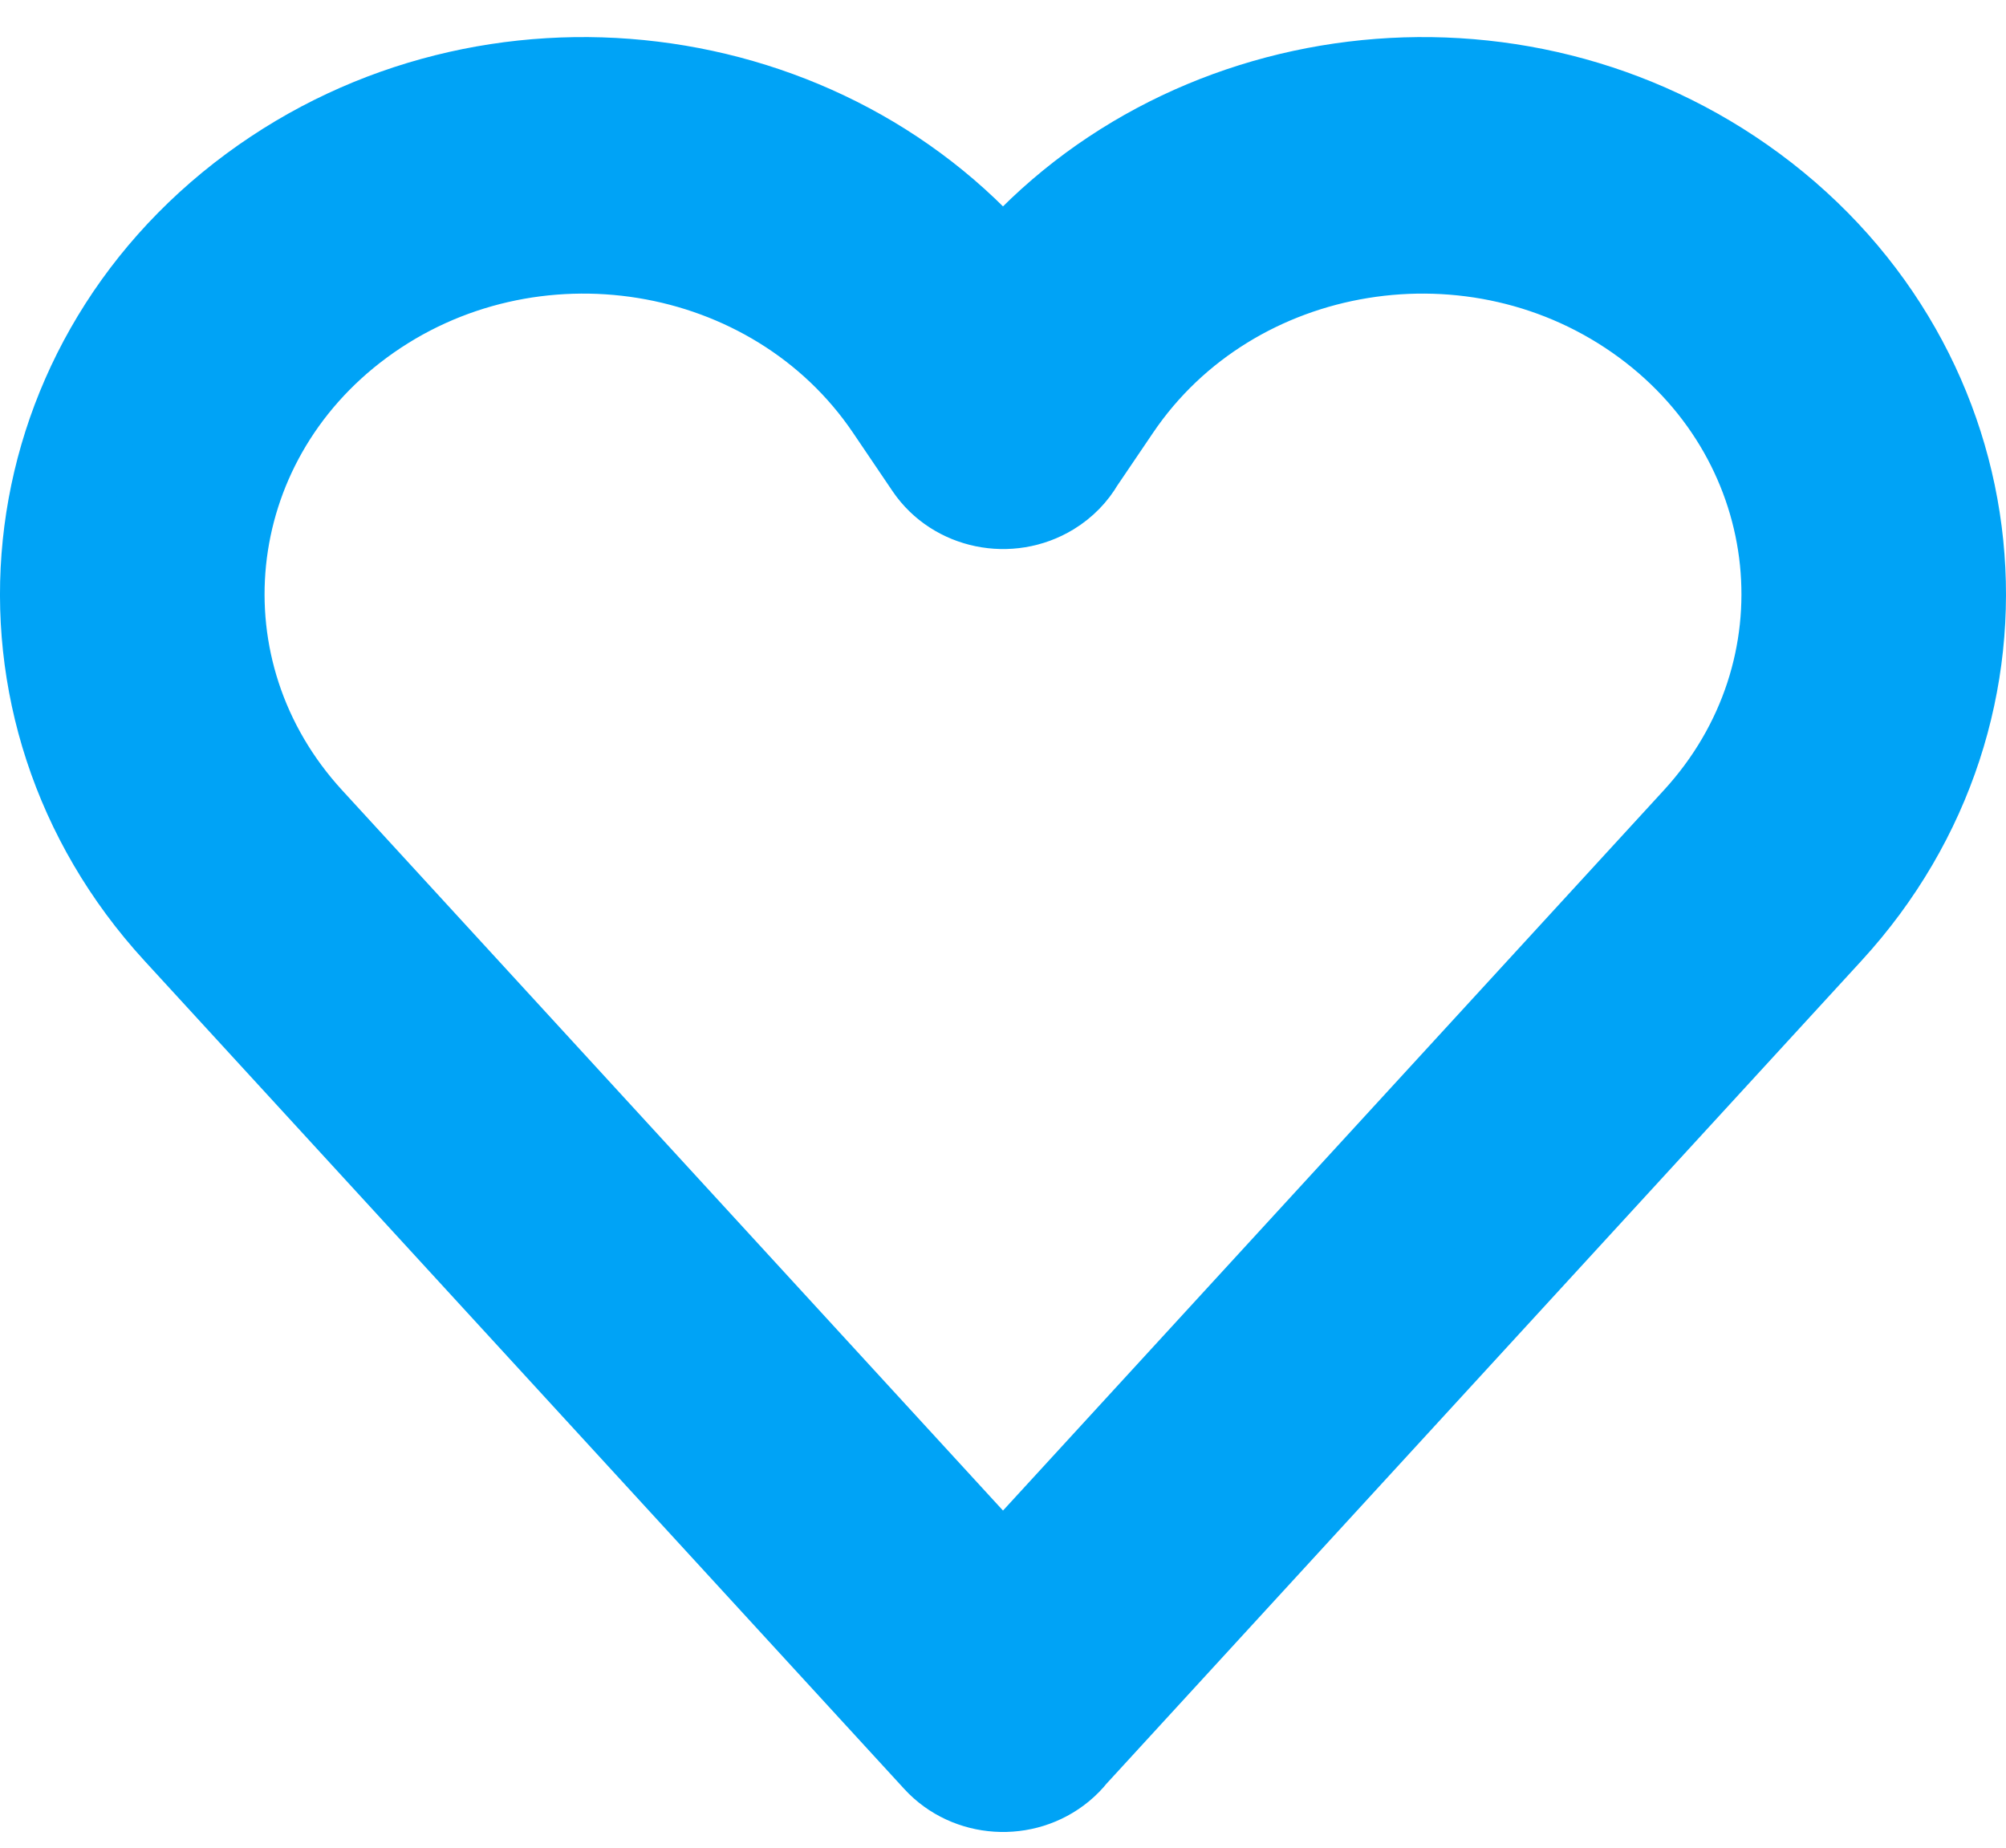 <svg width="38" height="35" viewBox="0 0 38 35" fill="none" xmlns="http://www.w3.org/2000/svg">
<path fill-rule="evenodd" clip-rule="evenodd" d="M31.268 5.971C34.461 8.328 34.912 12.748 32.256 15.644L19 30.093L5.745 15.646C3.088 12.75 3.539 8.329 6.732 5.971C10.001 3.558 14.746 4.328 16.985 7.634L17.736 8.744C18.186 9.408 19.117 9.6 19.817 9.173C20.036 9.039 20.206 8.861 20.323 8.658L21.016 7.635C23.254 4.328 27.999 3.558 31.268 5.971ZM19 5.393C15.635 1.268 9.311 0.446 4.884 3.714C0.325 7.08 -0.319 13.39 3.474 17.524L17.867 33.212C18.413 33.807 19.364 33.869 19.992 33.35C20.073 33.283 20.145 33.209 20.207 33.13L34.526 17.522C38.319 13.388 37.674 7.079 33.117 3.714C28.69 0.446 22.366 1.268 19 5.393Z" fill="#00A3F6" stroke="#00A3F6" stroke-width="2" stroke-linecap="round" stroke-linejoin="round"/>
</svg>
